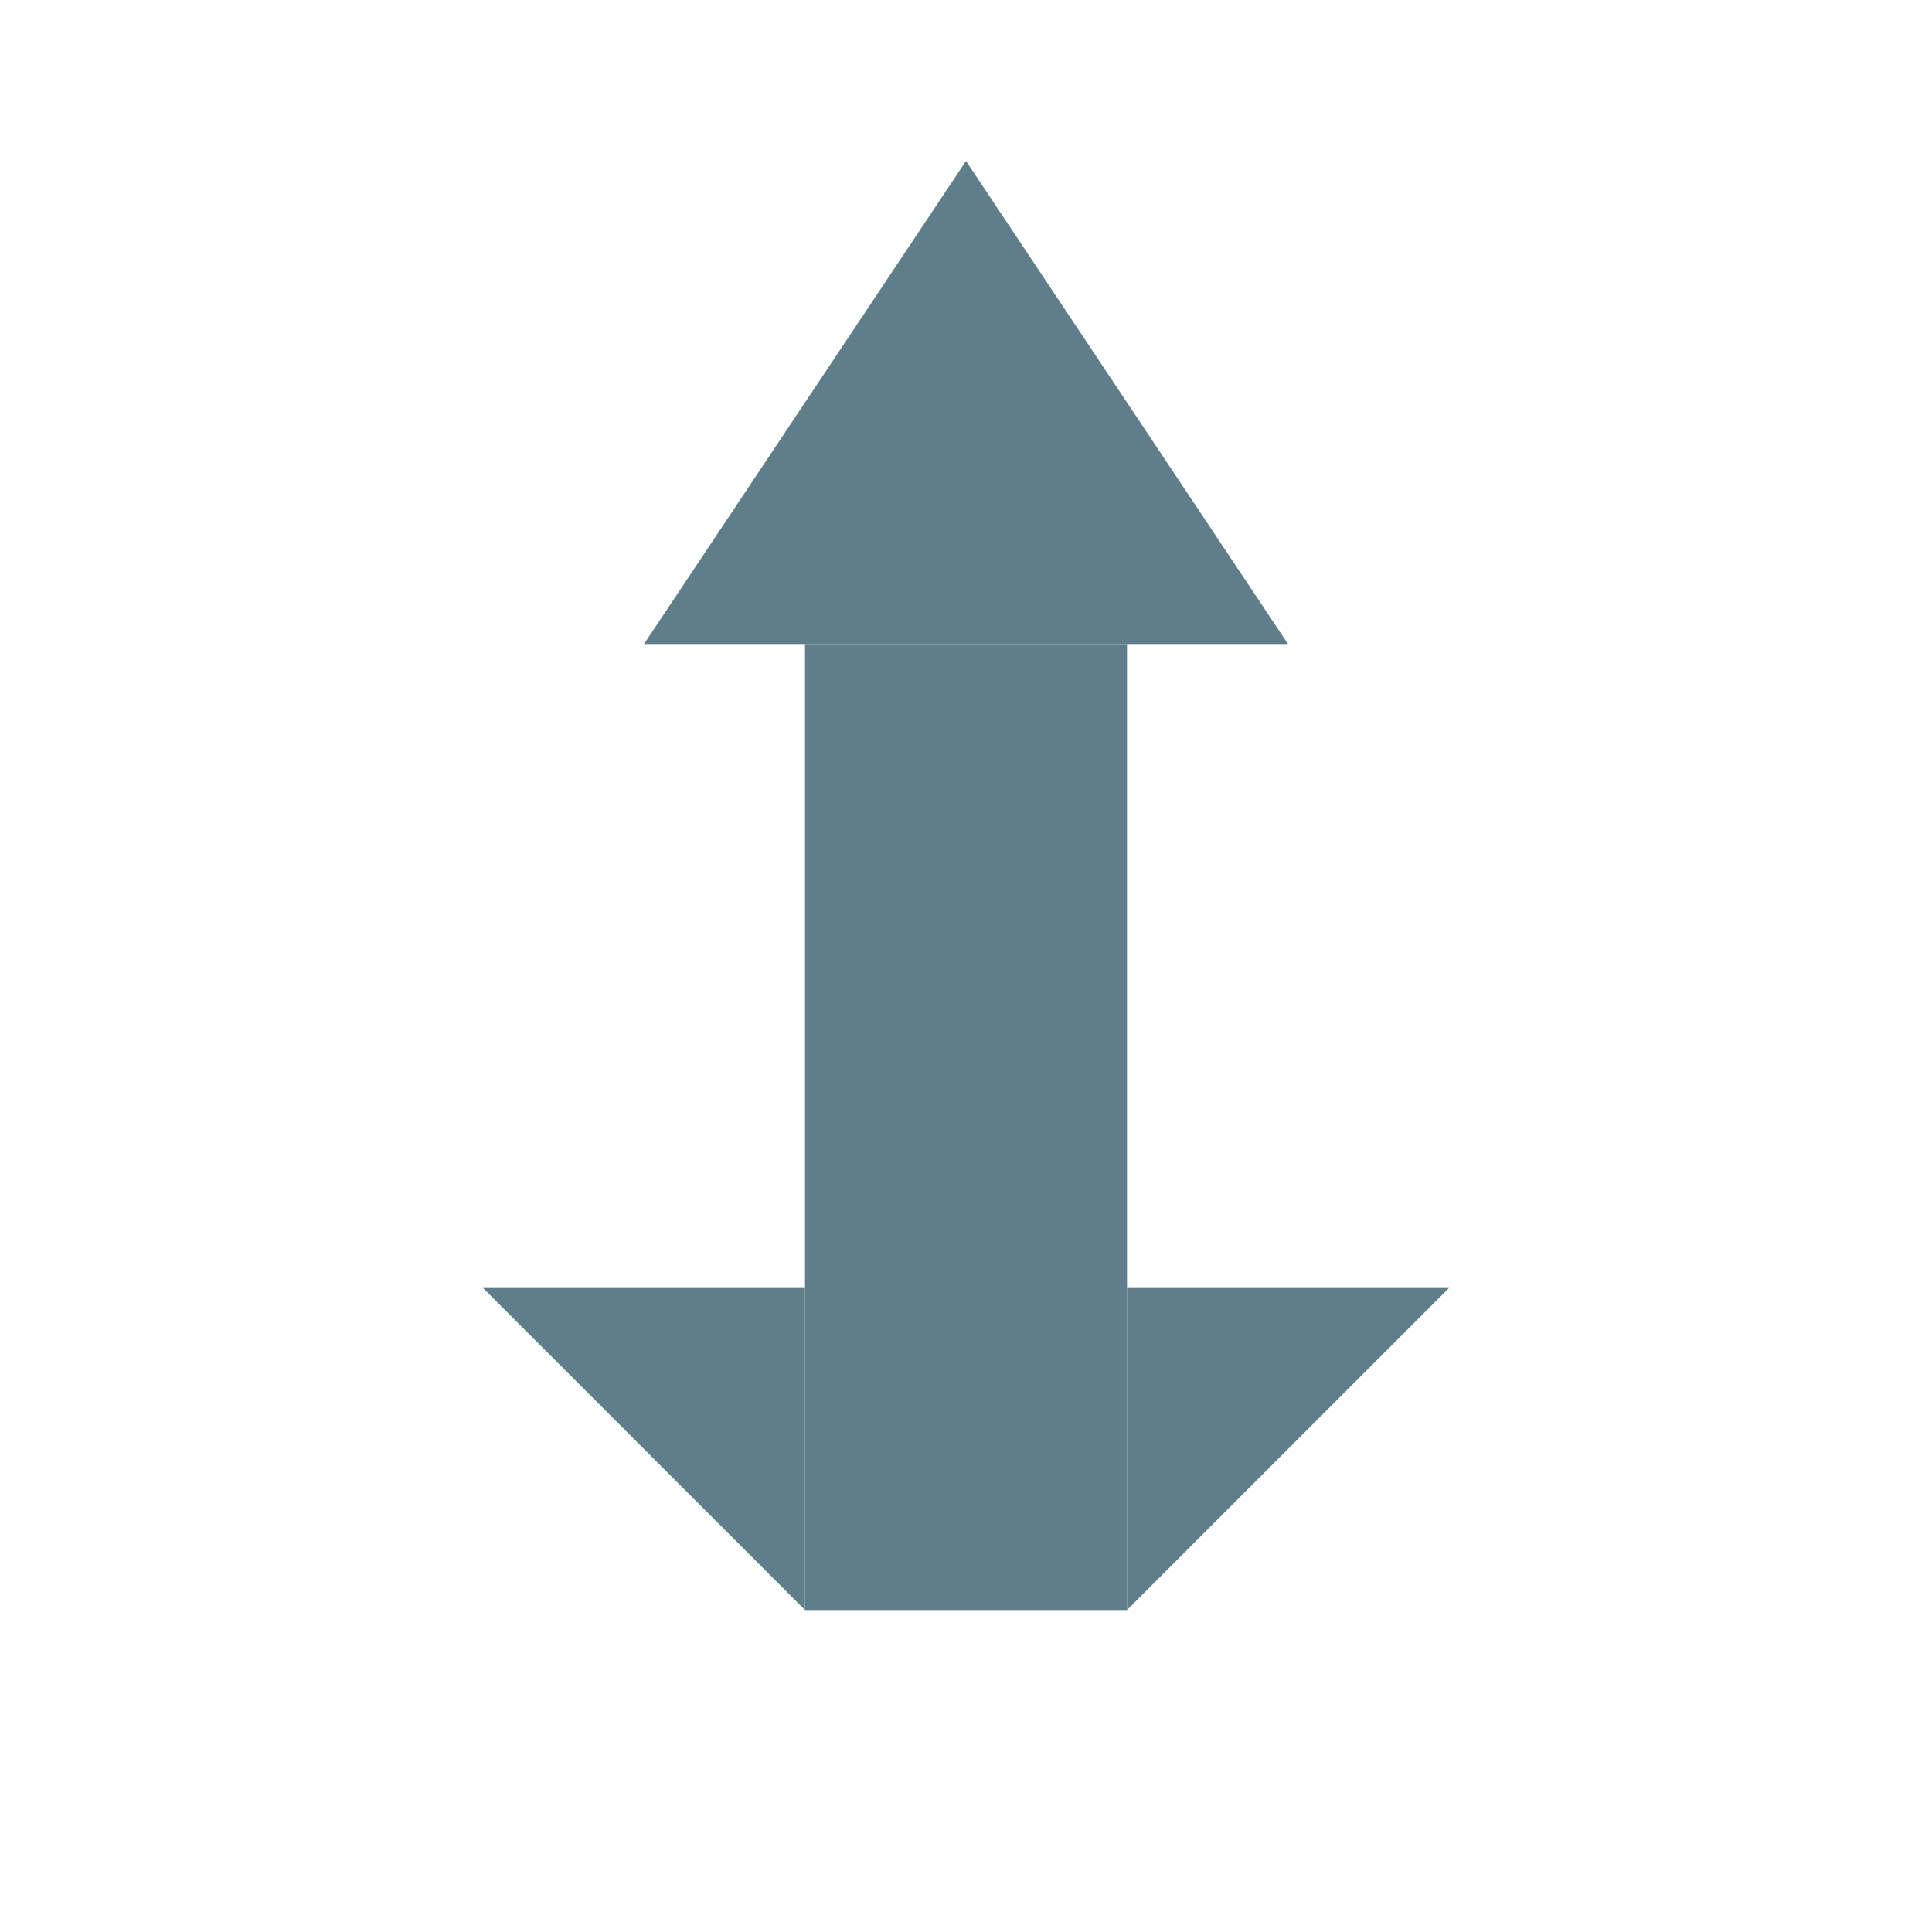 <?xml version="1.0" encoding="UTF-8"?>
<svg xmlns="http://www.w3.org/2000/svg" width="48" height="48" viewBox="0 0 24 24">
    <path d="M12 2L8 8h8l-4-6z" fill="#607d8b"/><rect x="10" y="8" width="4" height="12" fill="#607d8b"/><polygon points="6,16 10,16 10,20" fill="#607d8b"/><polygon points="14,16 18,16 14,20" fill="#607d8b"/>
</svg>
